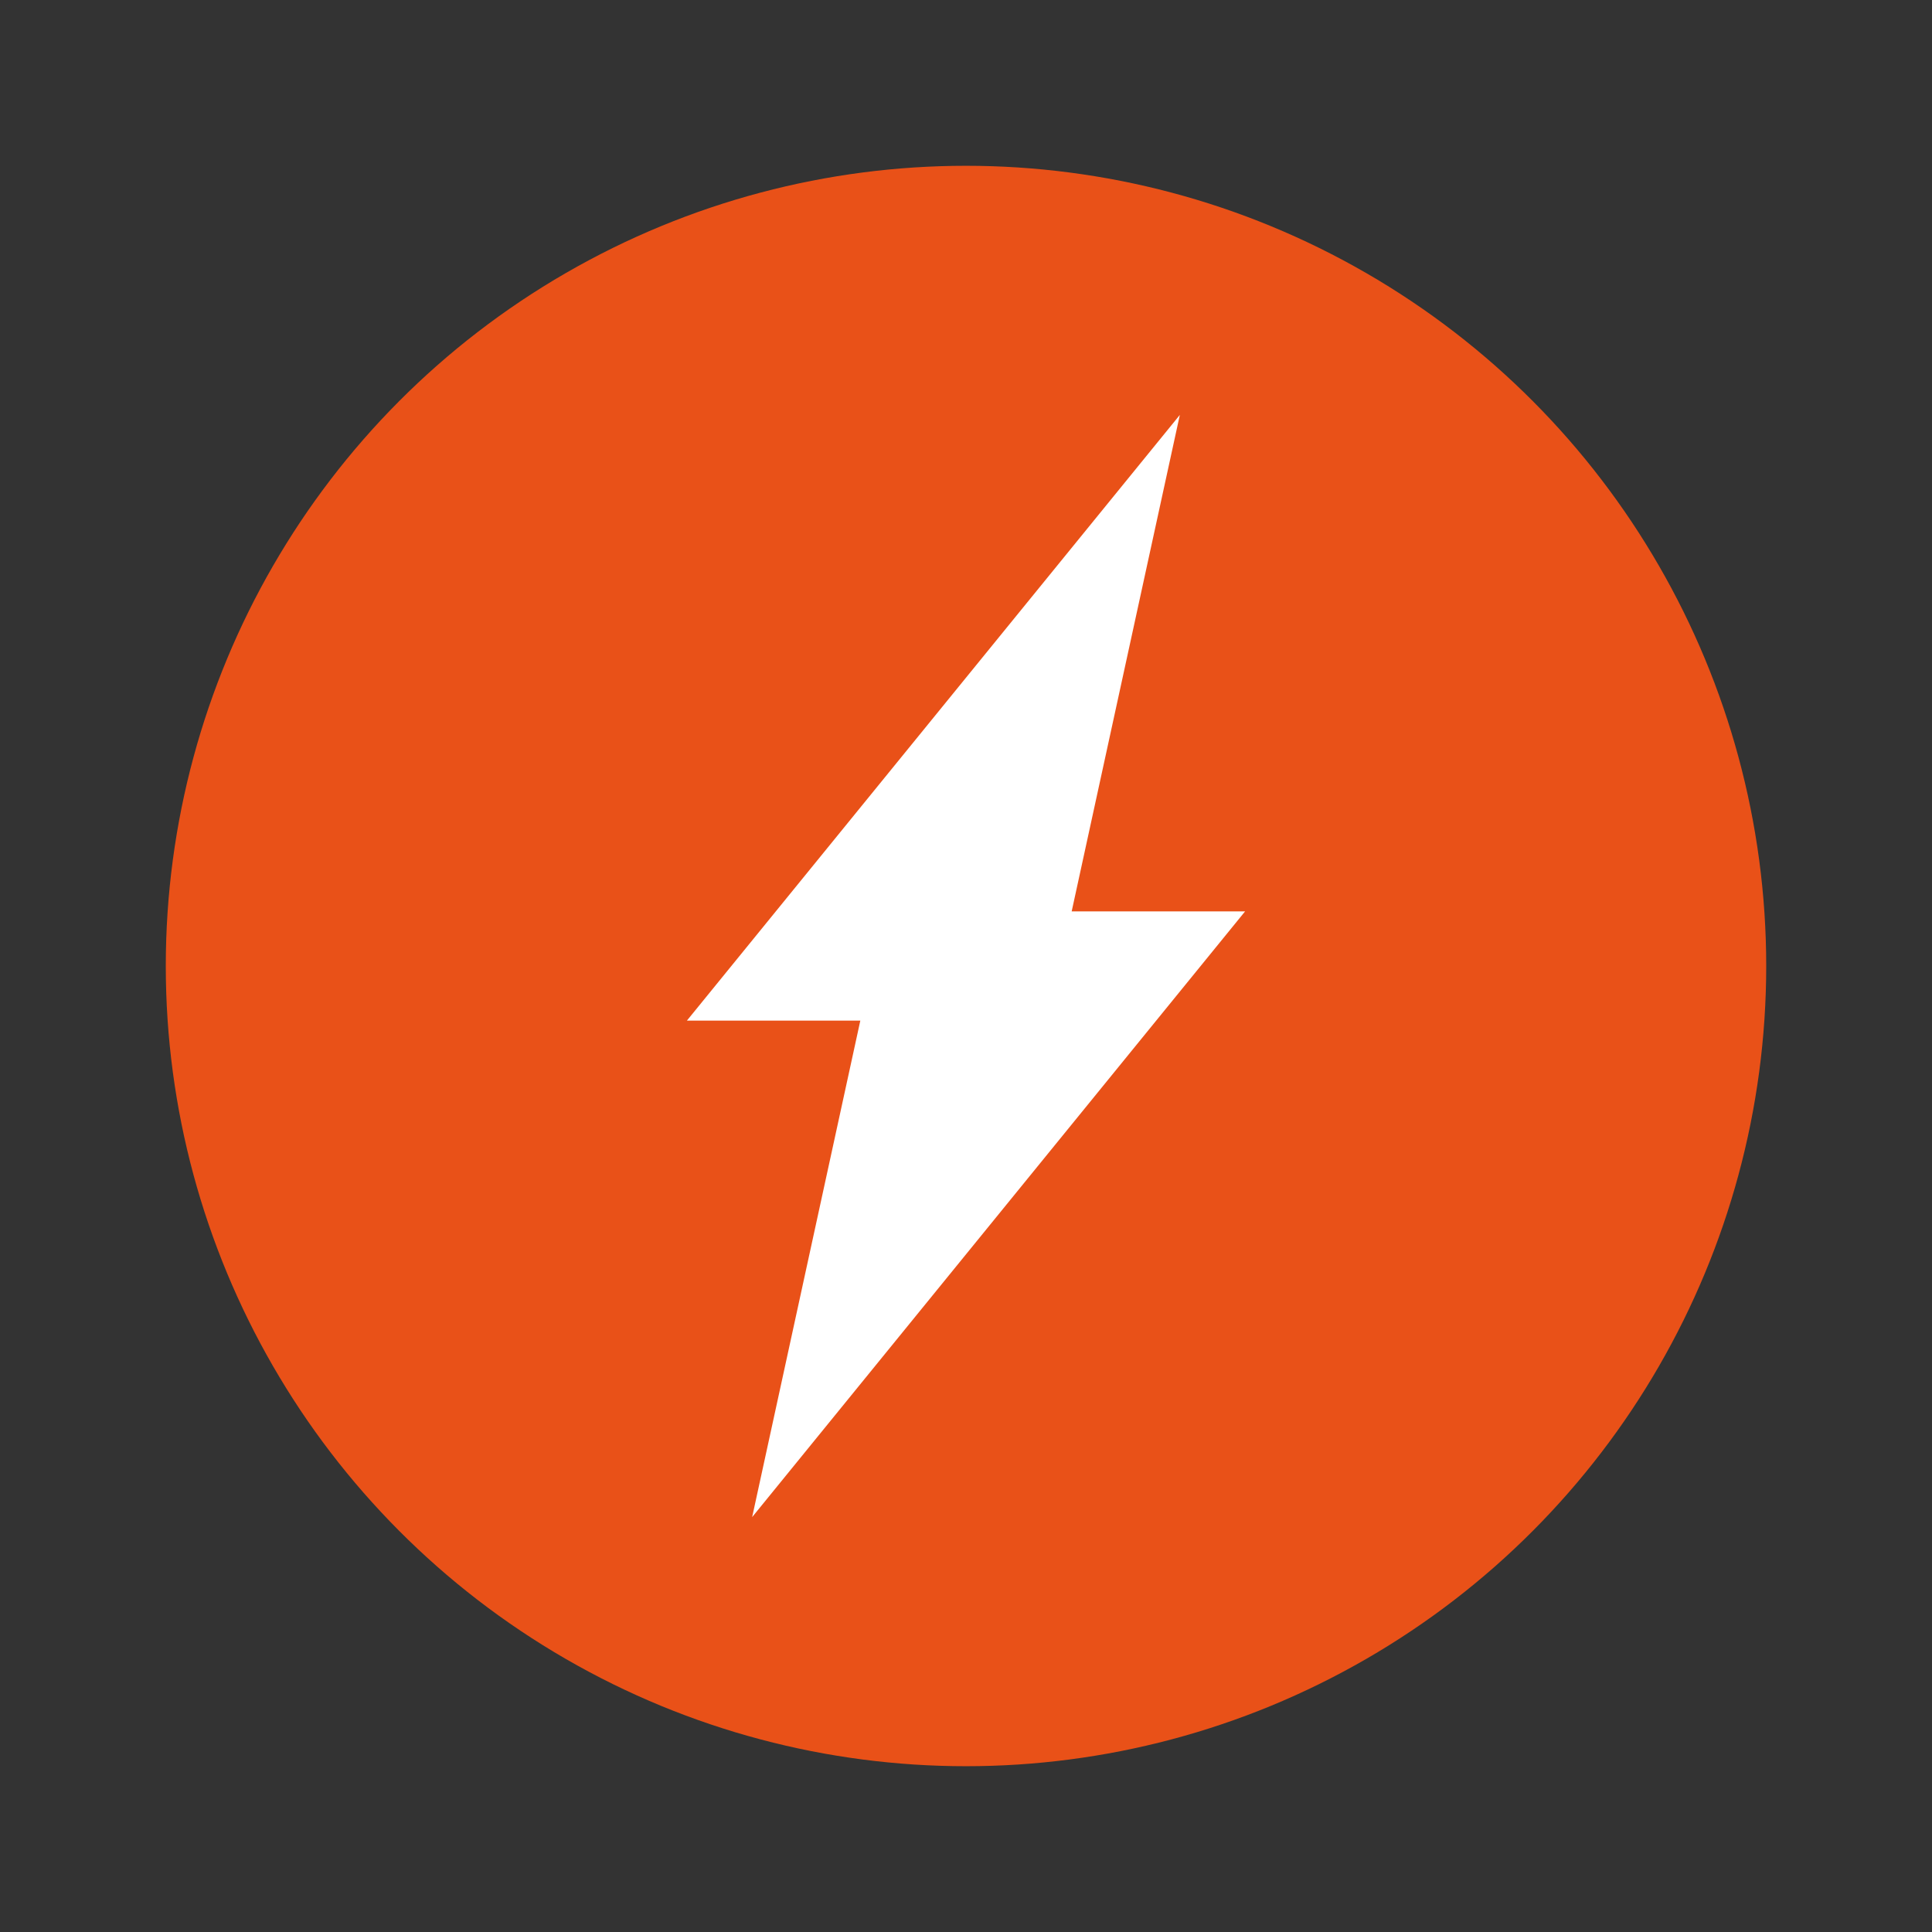 <svg xmlns="http://www.w3.org/2000/svg" xmlns:xlink="http://www.w3.org/1999/xlink" viewBox="0 0 108.96 108.96"><rect x="0" y="0" width="108.96" height="108.96" fill="#333333" stroke="none"/><defs><style>.cls-1{fill:#e95118;}.cls-2{fill:#fff;}.cls-3{fill:none;stroke-miterlimit:10;stroke-width:4px;opacity:0;stroke:url(#Naamloos_verloop_7);}</style><linearGradient id="Naamloos_verloop_7" x1="54.48" x2="54.48" y2="108.96" gradientUnits="userSpaceOnUse"><stop offset="0" stop-color="#662483"/><stop offset="1" stop-color="#951b81" stop-opacity="0.6"/></linearGradient></defs><g id="Laag_2" data-name="Laag 2"><g id="Laag_1-2" data-name="Laag 1"><circle class="cls-1" cx="54.48" cy="54.48" r="45.13"/><polygon class="cls-2" points="70.22 51.4 60.44 51.4 66.54 23.4 38.74 57.56 48.52 57.56 42.42 85.56 70.22 51.4"/><circle class="cls-3" cx="54.48" cy="54.48" r="52.48"/></g></g></svg>